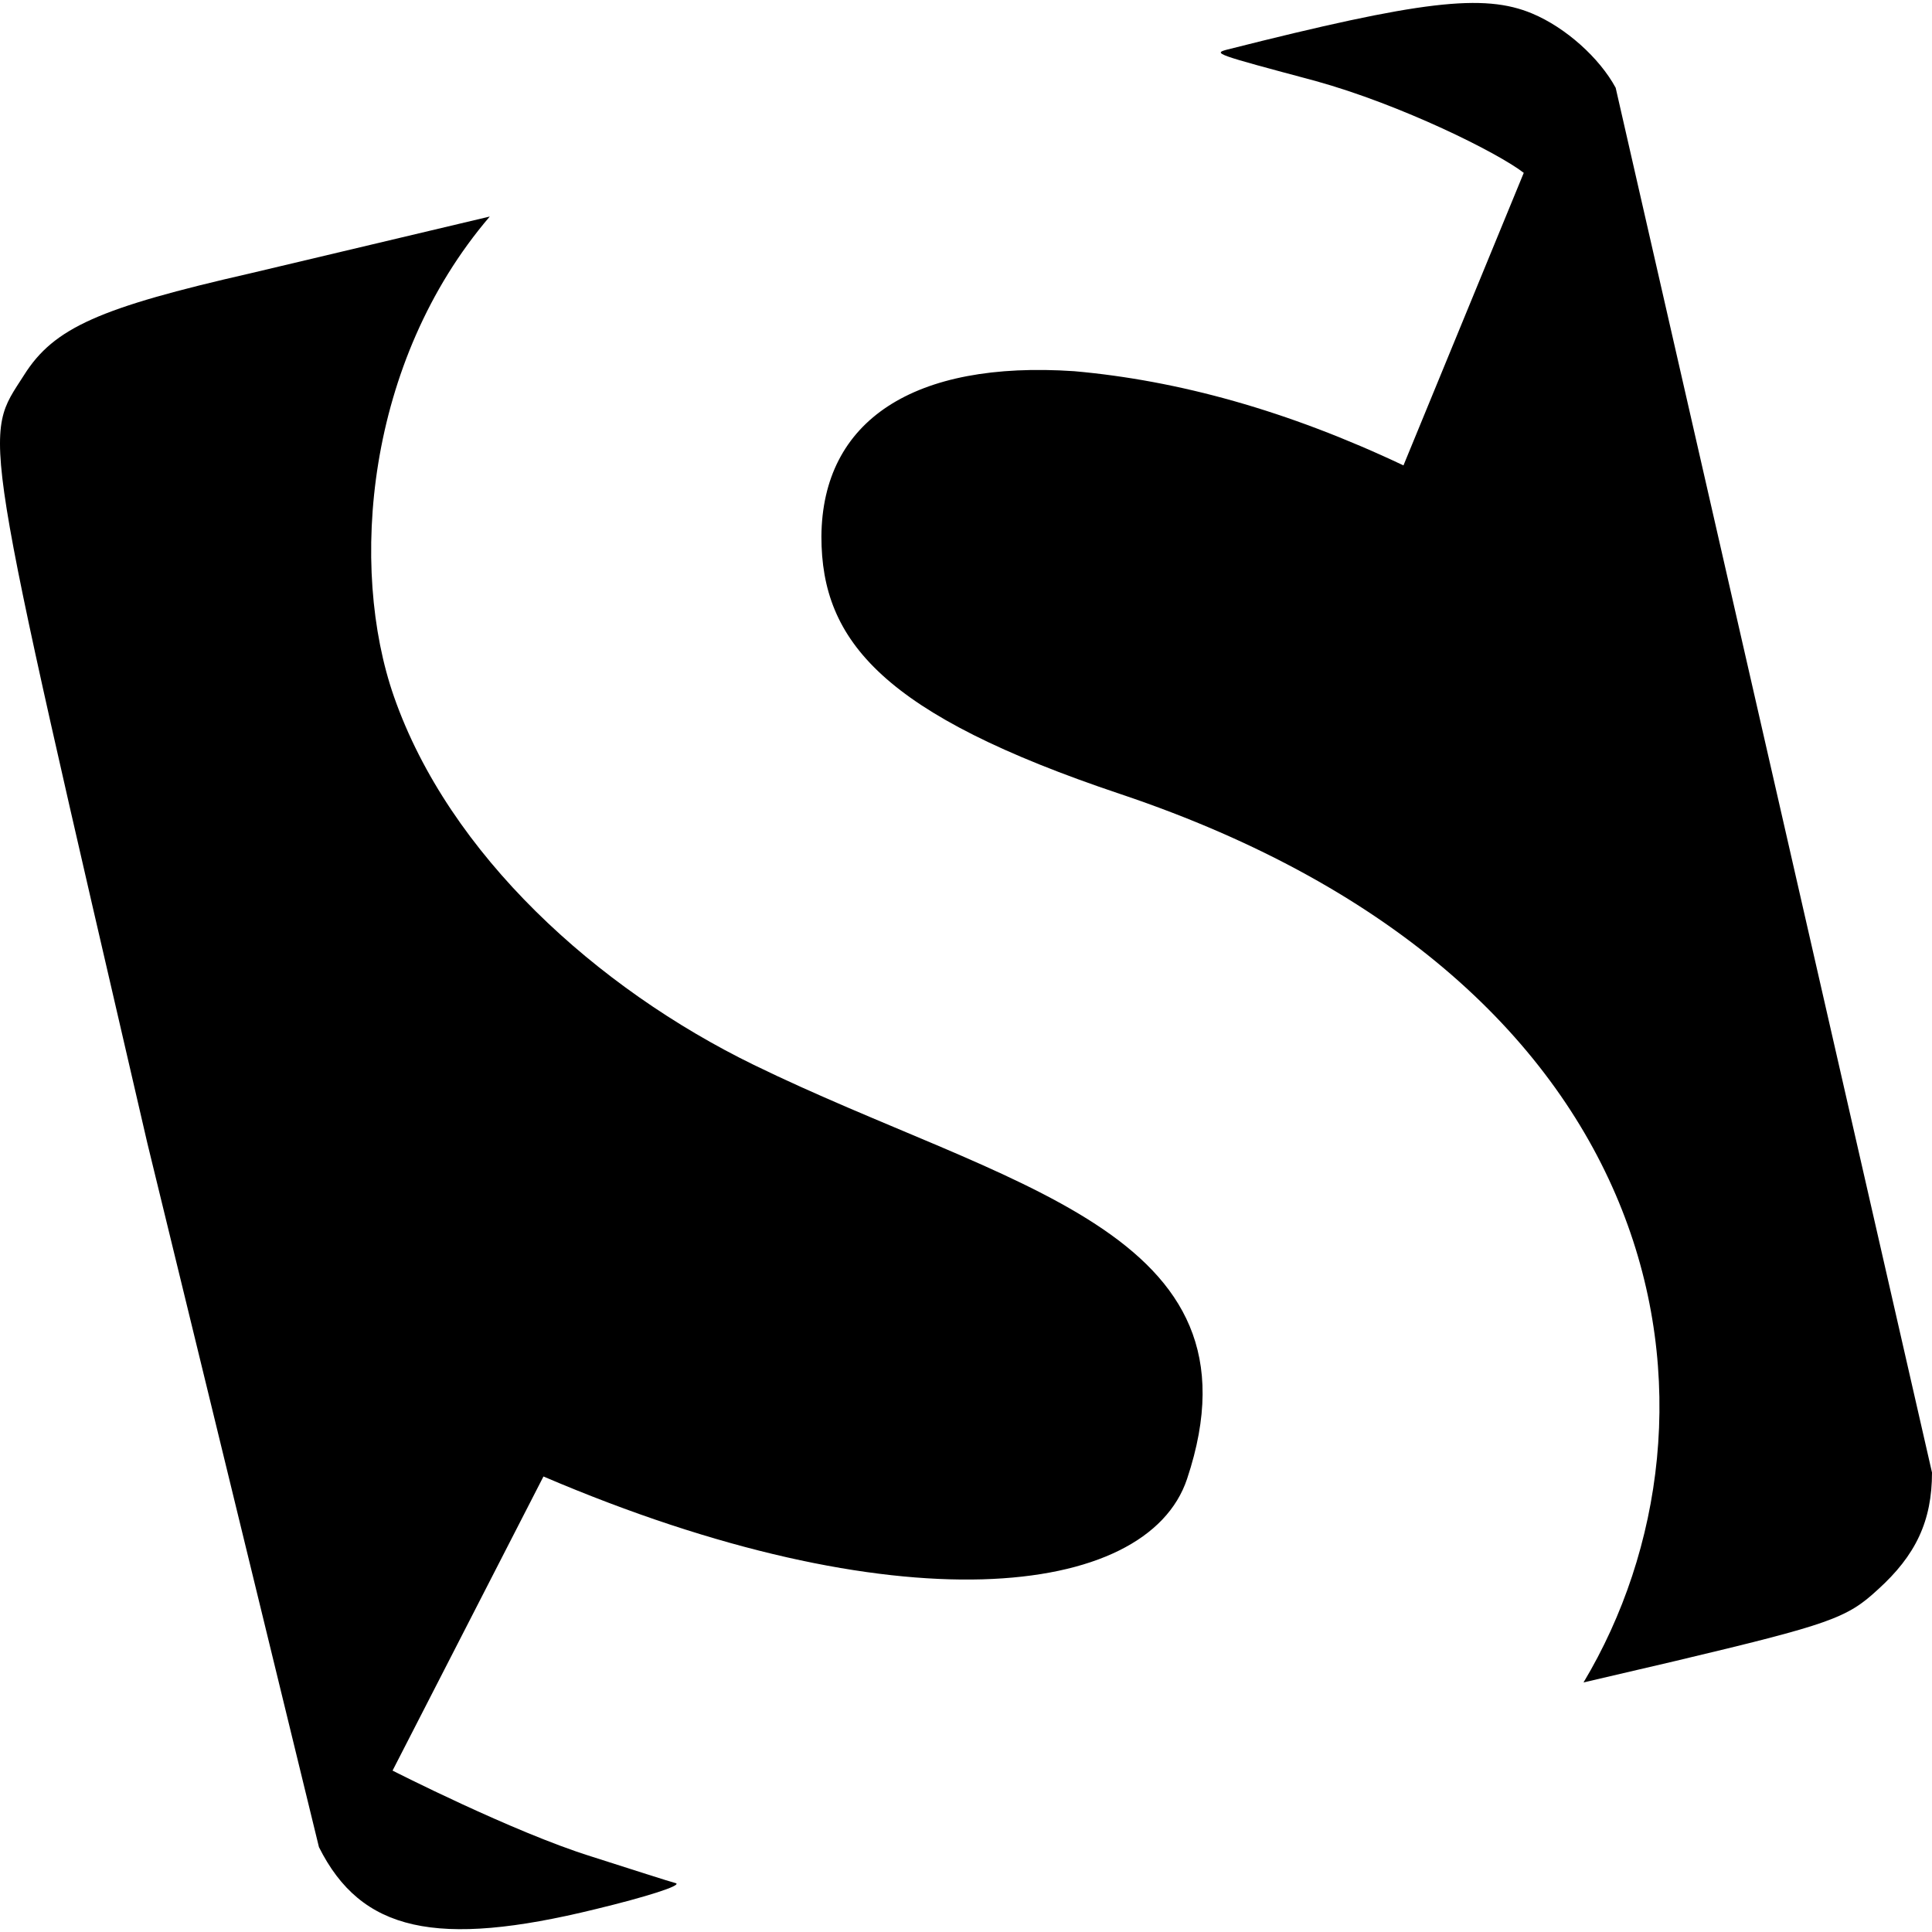 <svg xmlns="http://www.w3.org/2000/svg" width="512" height="512"><path d="M296.846 210.41c-62.743-21.047-79.165-40.398-79.165-68.198.204-30.86 24.56-46.697 66.975-43.842 27.555 2.442 56.558 10.425 87.276 24.968l31.88-77.533C397 40.5 371.342 27.747 348.594 21.448c-26.6-7.114-27.211-7.295-23.337-8.315C376.622.15 393.196-1.793 406.043 3.583c8.896 3.722 17.843 11.77 22.125 19.678L512 390.24c0 12.78-4.26 21.933-14.41 31.064-8.111 7.5-12.575 9.13-53.585 18.873l-24.356 5.687c42.003-70.171 26.018-185.532-122.803-235.455zM144.022 391.284l-39.99 77.941s31.856 16.245 52.565 22.725c10.762 3.444 20.913 6.707 22.521 7.115 1.632.612-7.907 3.648-21.32 6.888-42.21 10.354-62.104 5.89-73.274-16.45L39.051 302.966C-5.811 109.132-4.587 116.632 6.379 99.39c7.907-12.575 20.097-17.854 60.087-26.985l63.327-15.022c-32.941 38.528-37.33 93.077-25.376 127.266 14.631 41.843 53.728 77.245 95.354 97.557 66.356 32.382 136.847 43.62 114.817 109.712-10.655 31.963-77.314 39.24-170.566-.634z"/></svg>